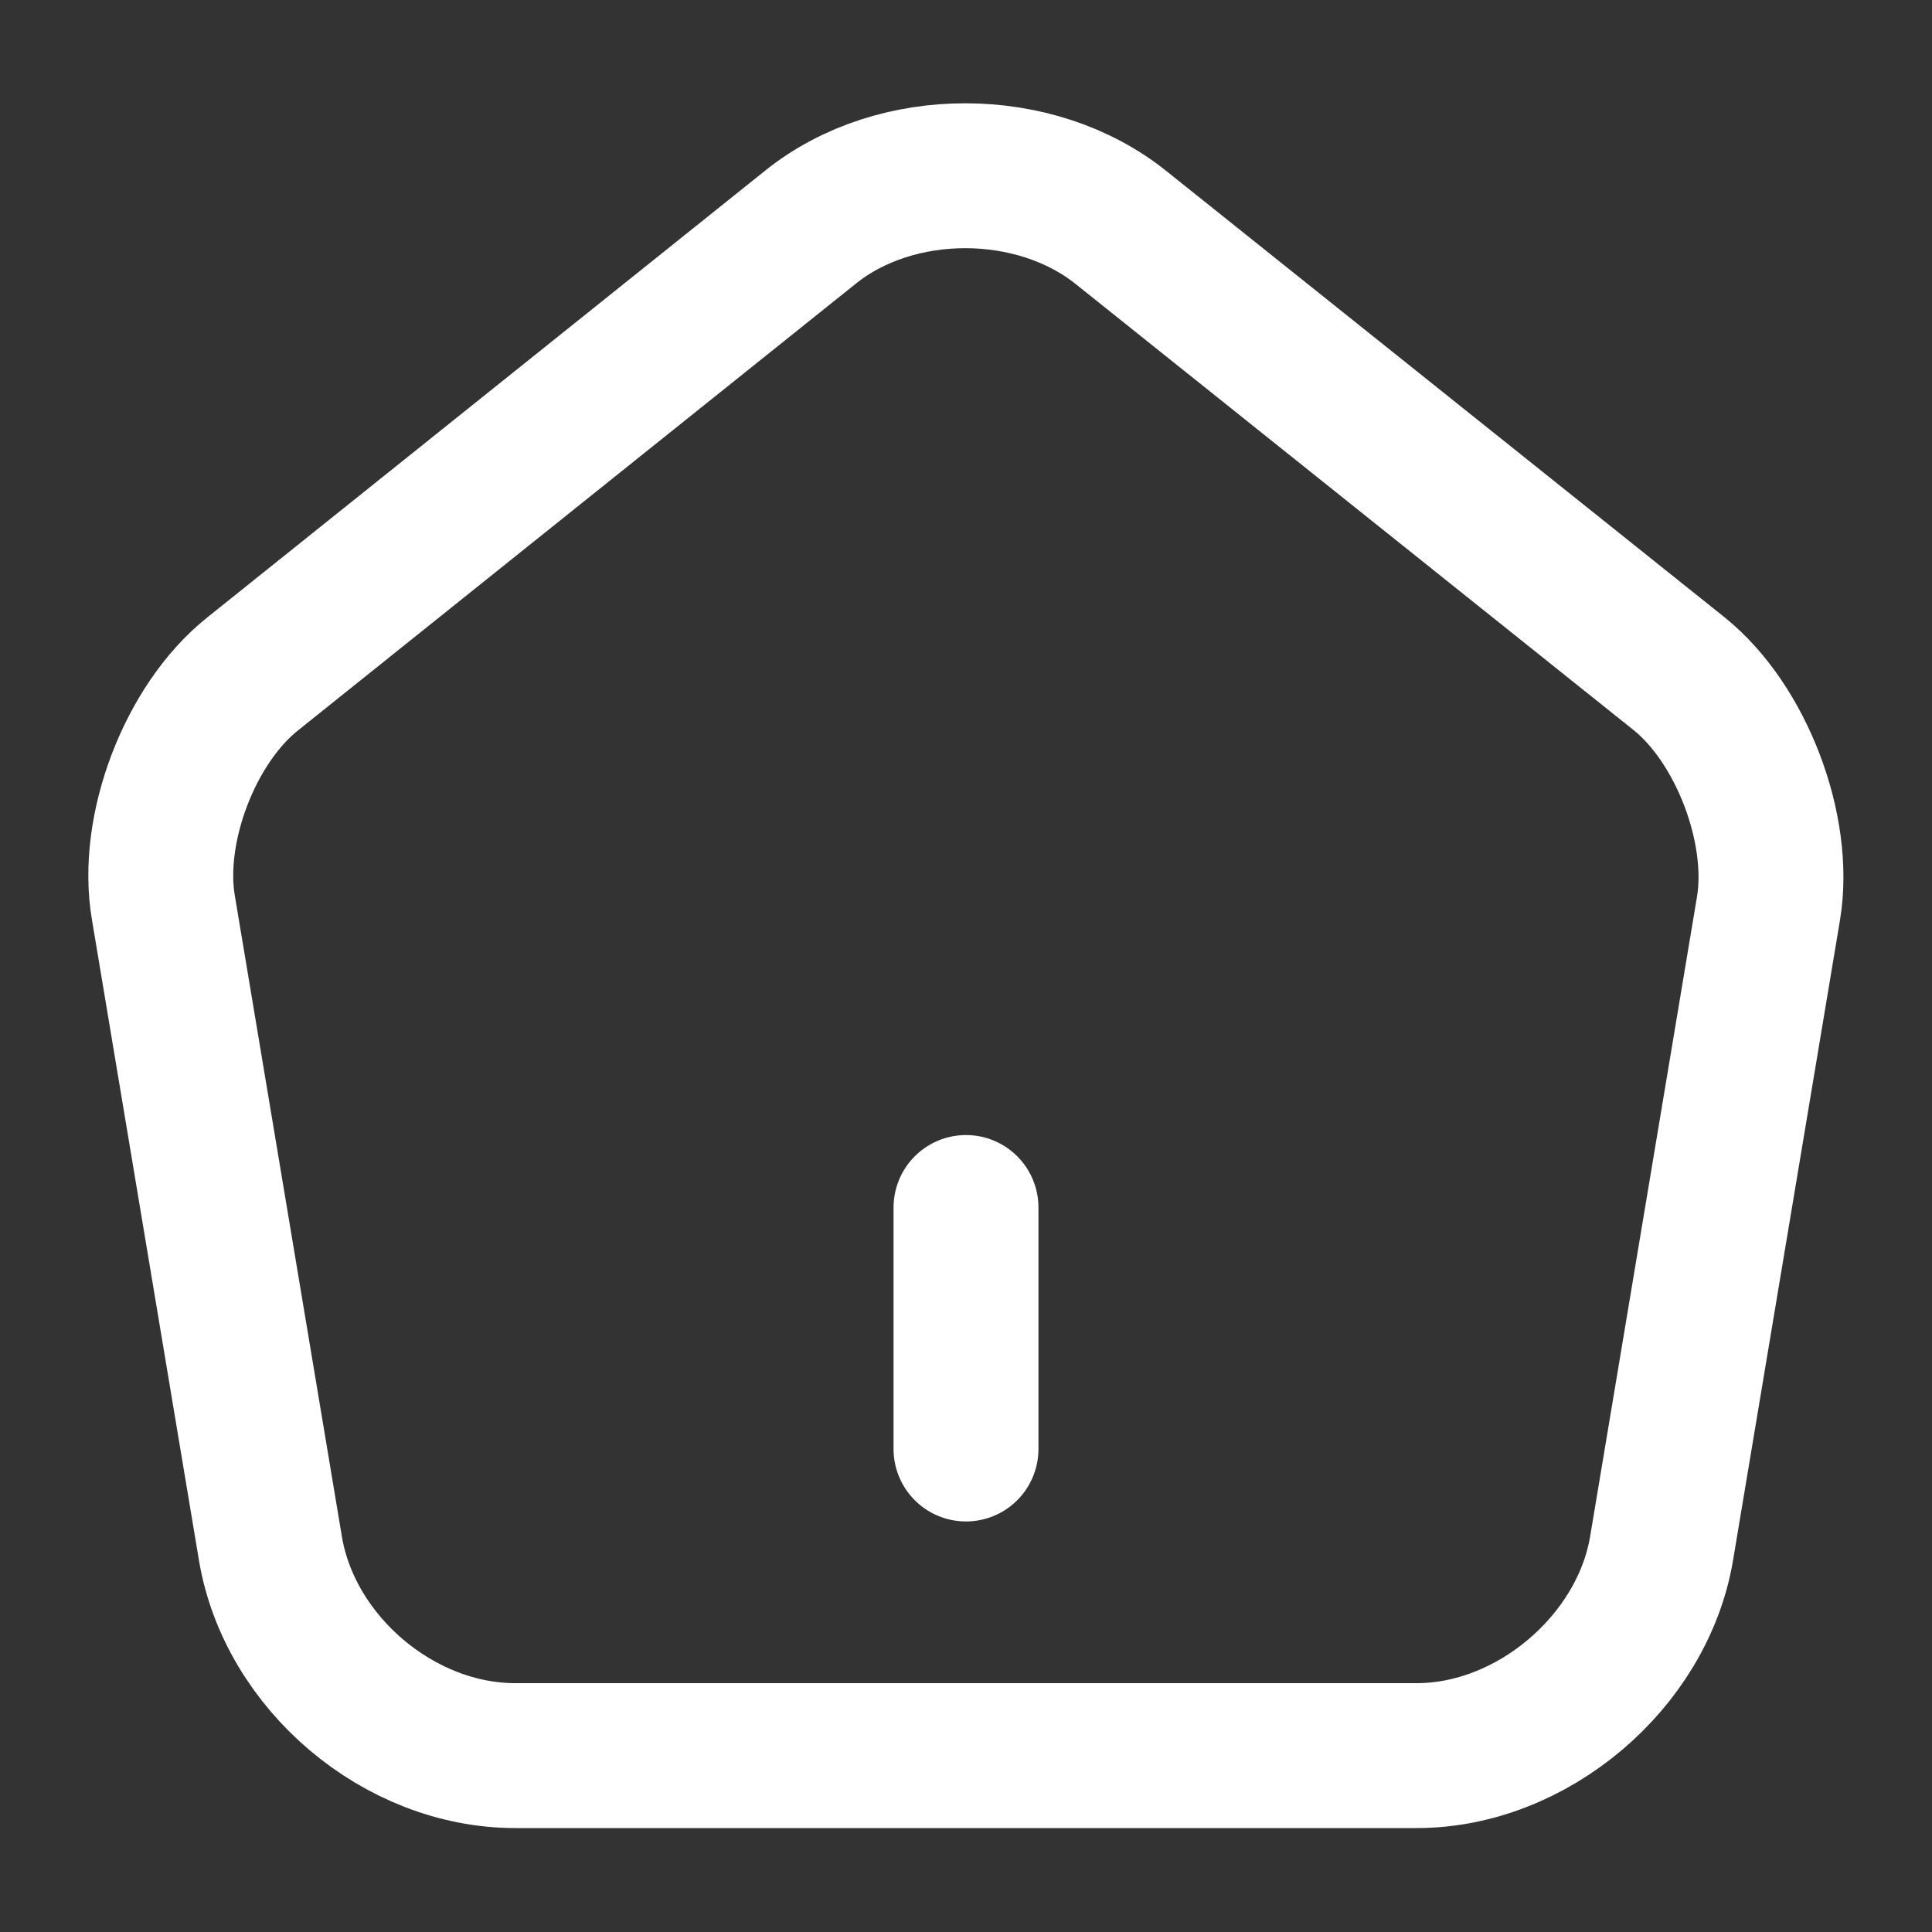 <svg width="20" height="20" viewBox="0 0 20 20" fill="none" xmlns="http://www.w3.org/2000/svg">
<rect x="0" y="0" width="20" height="20" fill="#333333" stroke="none"/>
<path d="M10 15V12.5V15Z" fill="white"/>
<path d="M10 15V12.5" stroke="white" stroke-width="1.5" stroke-linecap="round" stroke-linejoin="round"/>
<path d="M8.392 2.35L2.617 6.975C1.967 7.491 1.55 8.583 1.692 9.4L2.8 16.033C3 17.216 4.133 18.174 5.333 18.174H14.667C15.858 18.174 17 17.208 17.2 16.033L18.308 9.4C18.442 8.583 18.025 7.491 17.383 6.975L11.608 2.358C10.717 1.641 9.275 1.641 8.392 2.35Z" stroke="white" stroke-width="1.5" stroke-linecap="round" stroke-linejoin="round"/>
</svg>
